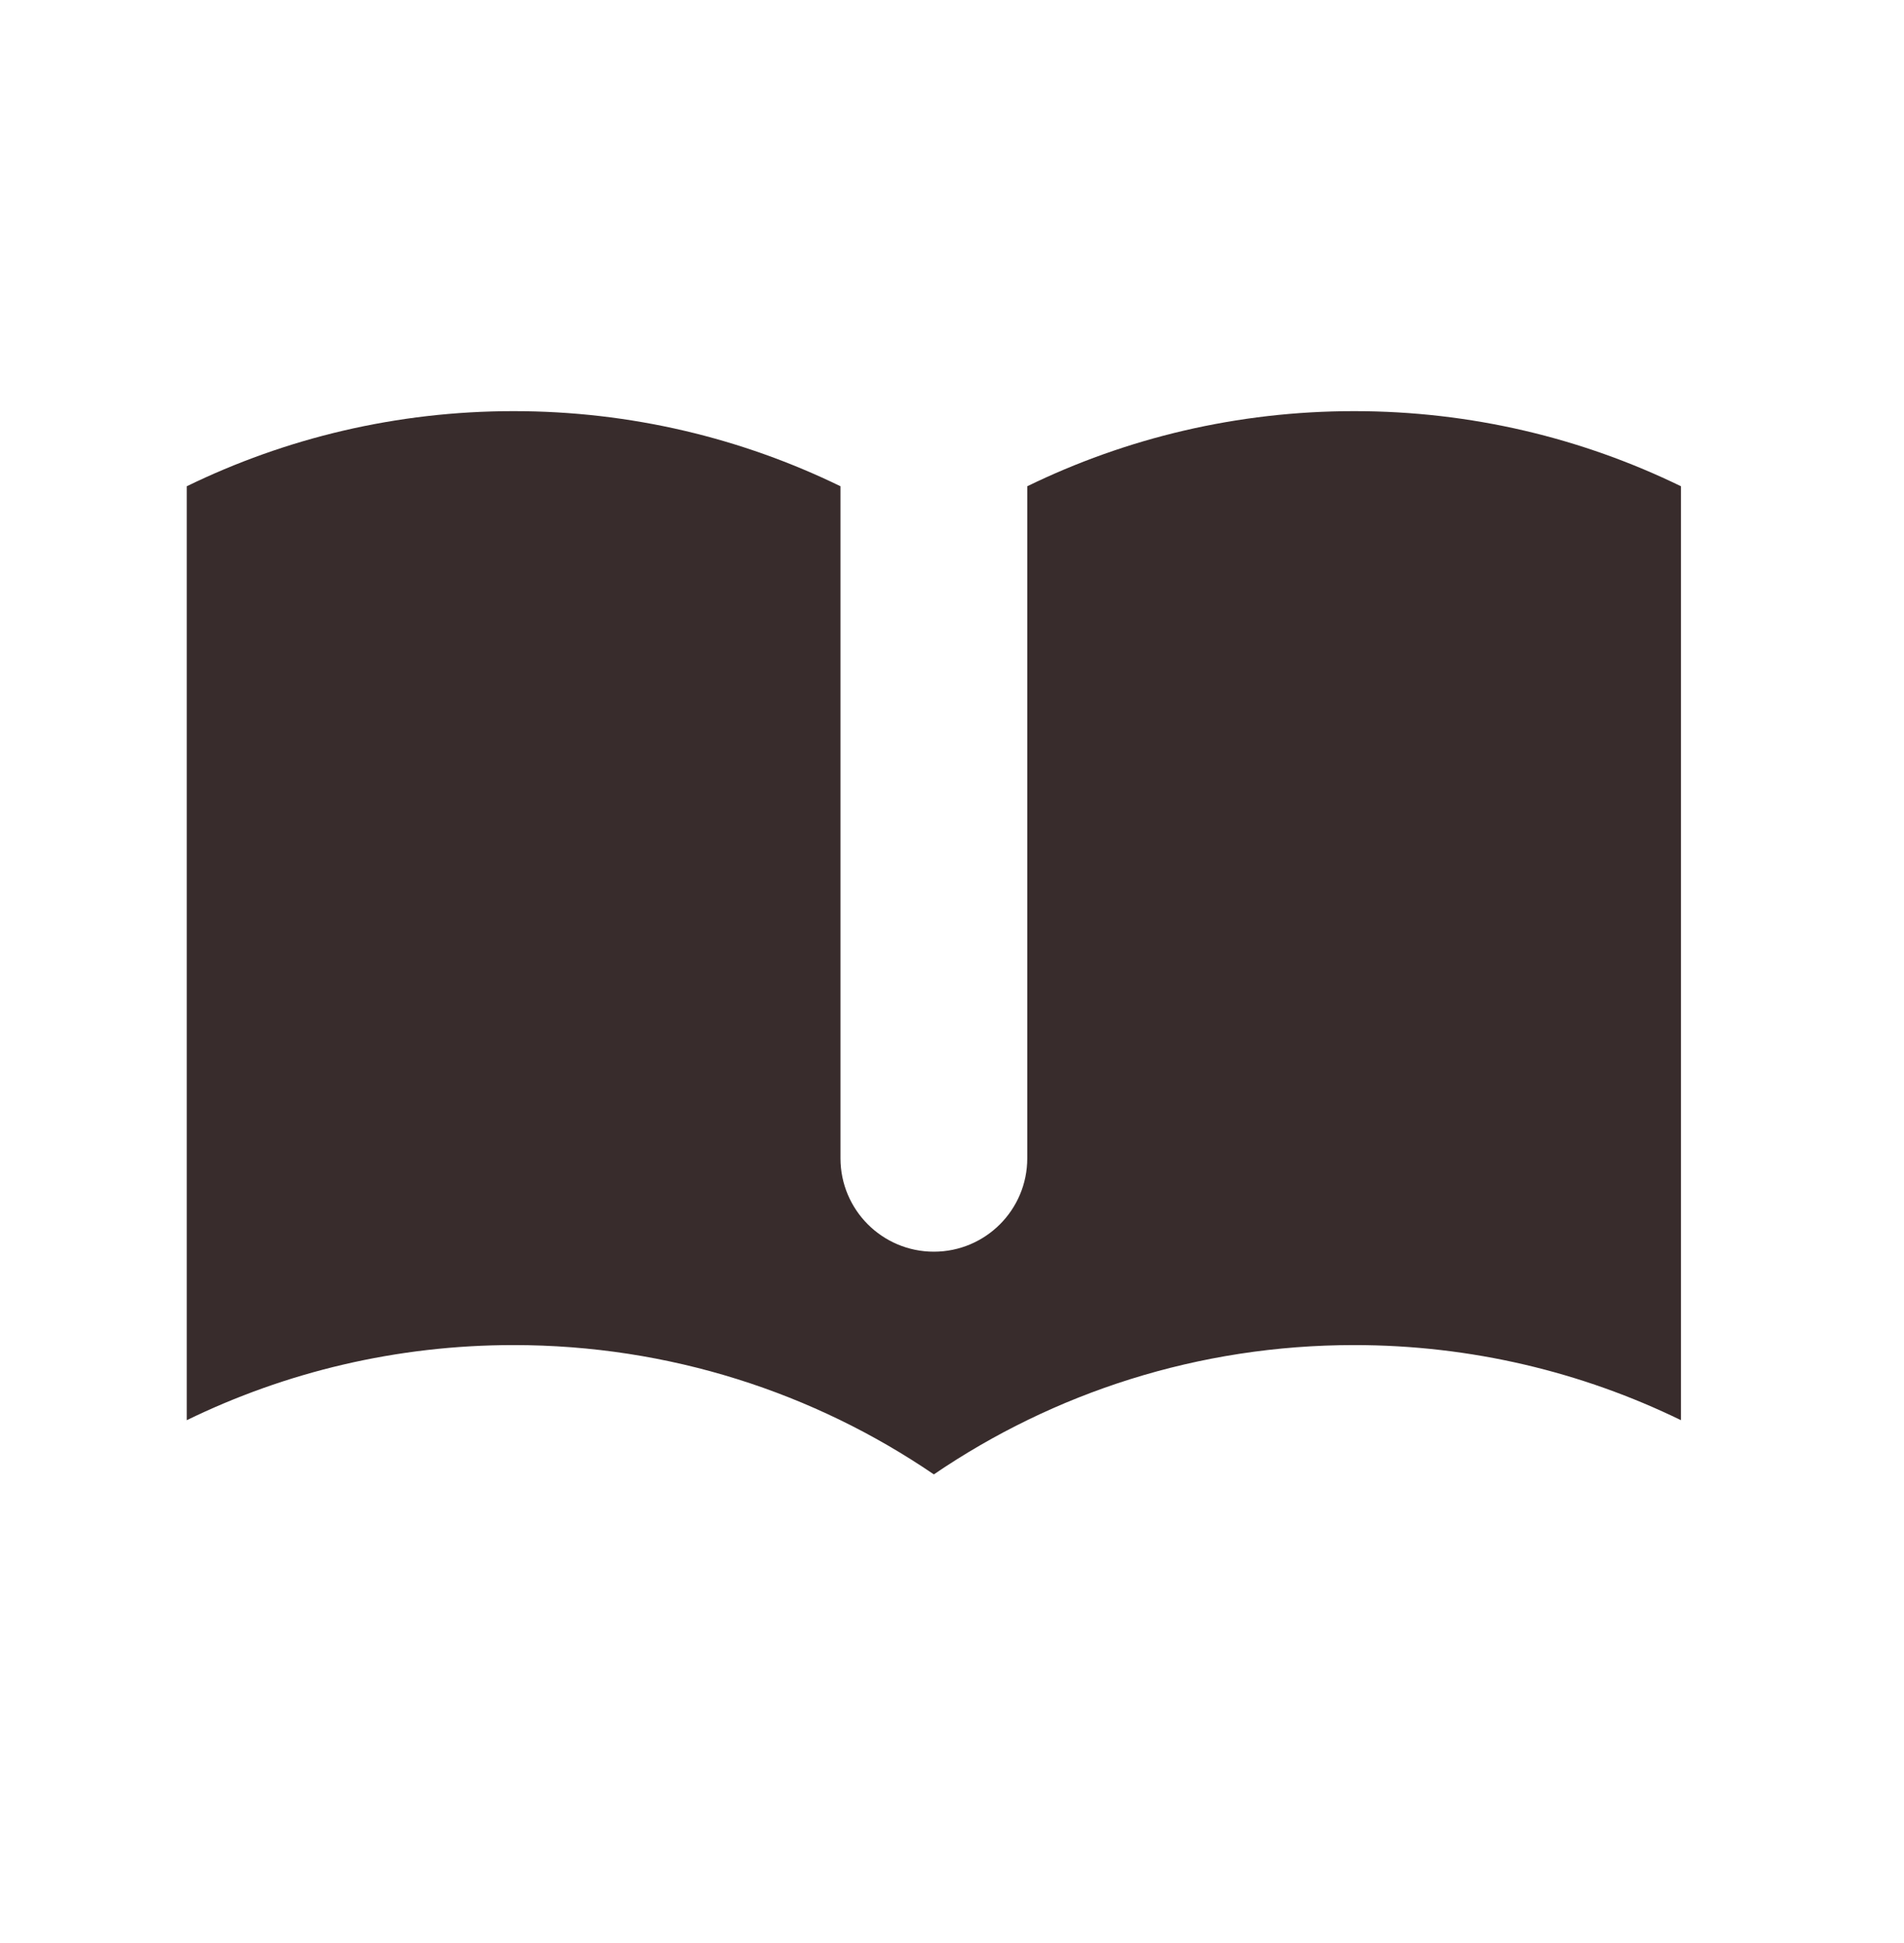 <svg width="49" height="50" viewBox="0 0 49 50" fill="none" xmlns="http://www.w3.org/2000/svg">
<path d="M21.63 12.513C19.089 11.275 16.235 10.58 13.218 10.58C10.202 10.58 7.347 11.275 4.807 12.513V36.546C7.347 35.308 10.202 34.613 13.218 34.613C17.229 34.613 20.952 35.841 24.033 37.941C27.115 35.841 30.838 34.613 34.848 34.613C37.865 34.613 40.719 35.308 43.26 36.546V12.513C40.719 11.275 37.865 10.58 34.848 10.58C31.832 10.58 28.977 11.275 26.437 12.513V29.807C26.437 31.134 25.361 32.21 24.033 32.21C22.706 32.21 21.63 31.134 21.63 29.807V12.513Z" fill="#382C2C"/>
</svg>
